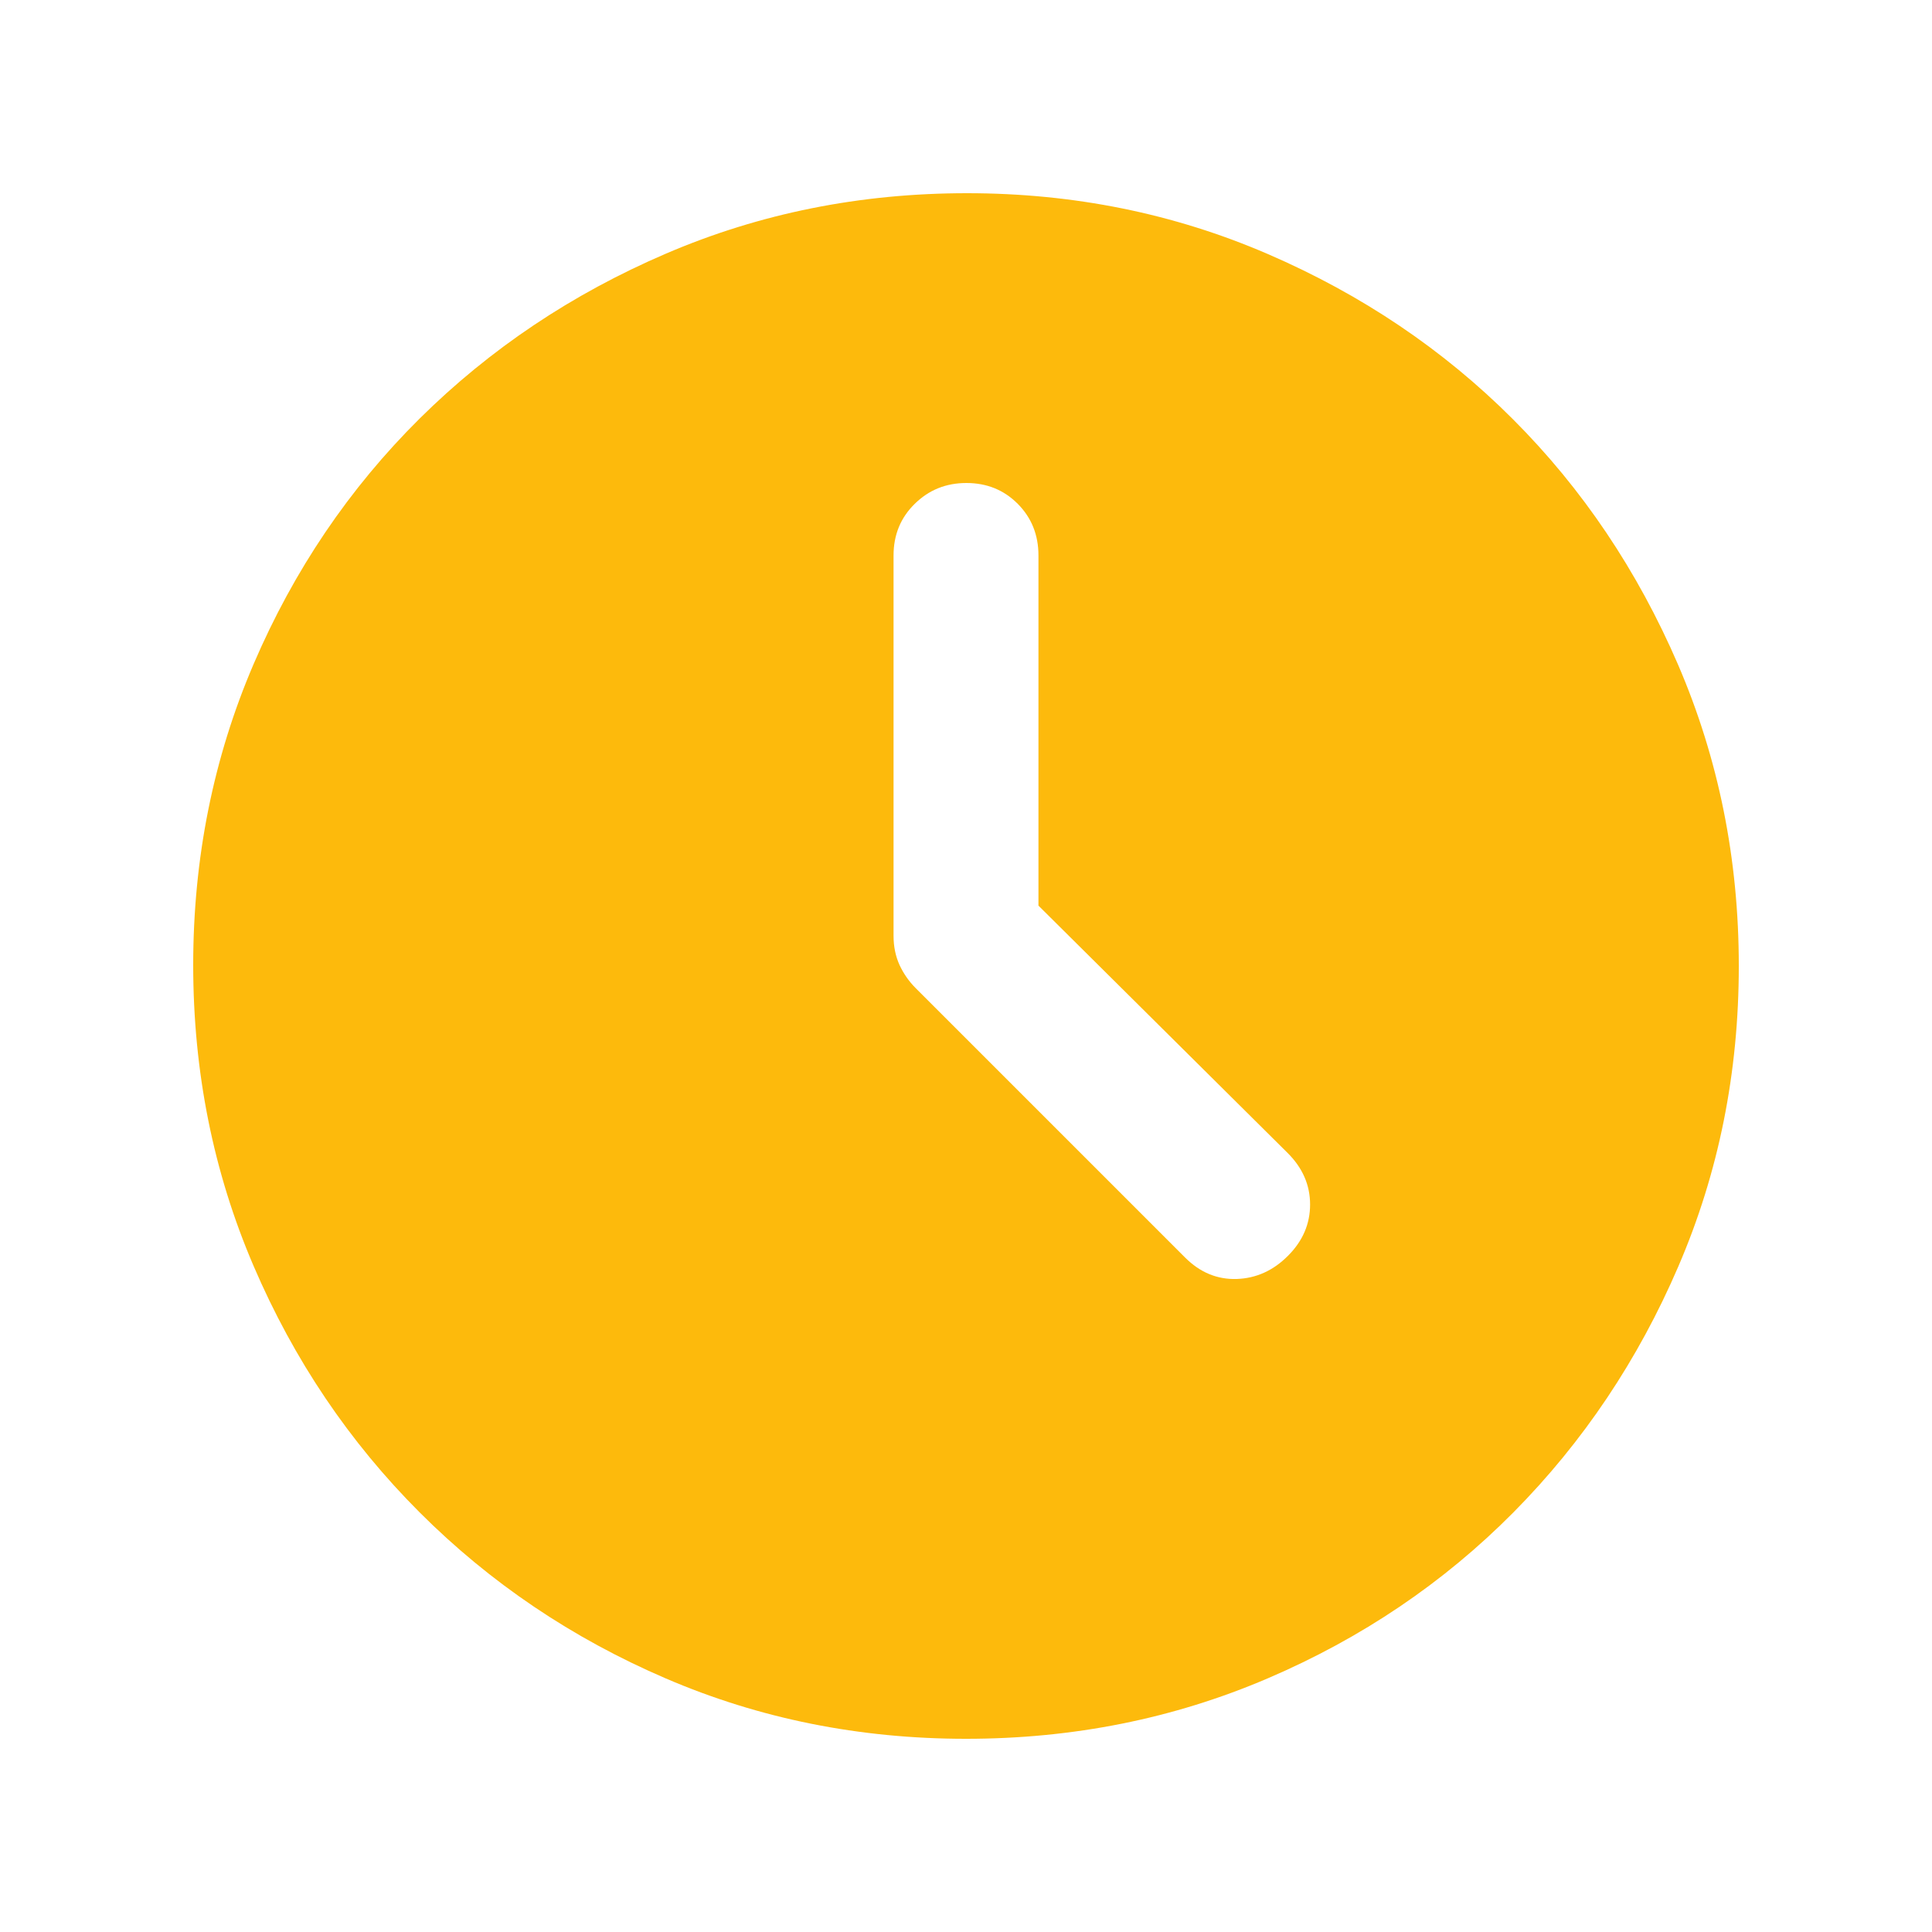 <svg width="20" height="20" viewBox="0 0 20 20" fill="none" xmlns="http://www.w3.org/2000/svg">
<mask id="mask0_1661_1016" style="mask-type:alpha" maskUnits="userSpaceOnUse" x="0" y="0" width="20" height="20">
<rect width="20" height="20" fill="#D9D9D9"/>
</mask>
<g mask="url(#mask0_1661_1016)">
<path d="M10.75 9.375V5.75C10.75 5.537 10.678 5.359 10.536 5.216C10.393 5.072 10.216 5 10.004 5C9.793 5 9.615 5.072 9.469 5.216C9.323 5.359 9.25 5.537 9.25 5.75V9.688C9.25 9.799 9.271 9.899 9.312 9.99C9.354 10.08 9.41 10.16 9.479 10.229L12.268 13.018C12.423 13.173 12.601 13.246 12.802 13.24C13.004 13.233 13.181 13.153 13.333 13C13.486 12.847 13.562 12.67 13.562 12.469C13.562 12.267 13.484 12.088 13.326 11.932L10.75 9.375ZM10 18C8.898 18 7.861 17.792 6.892 17.375C5.922 16.958 5.073 16.385 4.344 15.656C3.615 14.927 3.042 14.077 2.625 13.105C2.208 12.133 2 11.095 2 9.99C2 8.886 2.208 7.847 2.625 6.875C3.042 5.903 3.615 5.056 4.344 4.333C5.073 3.611 5.923 3.042 6.895 2.625C7.867 2.208 8.905 2 10.01 2C11.114 2 12.153 2.21 13.125 2.63C14.097 3.05 14.943 3.62 15.662 4.34C16.382 5.06 16.951 5.907 17.371 6.88C17.79 7.853 18 8.893 18 10C18 11.102 17.792 12.139 17.375 13.108C16.958 14.078 16.389 14.927 15.667 15.656C14.944 16.385 14.096 16.958 13.122 17.375C12.148 17.792 11.107 18 10 18Z" fill="#FDBA0C"/>
</g>
</svg>
